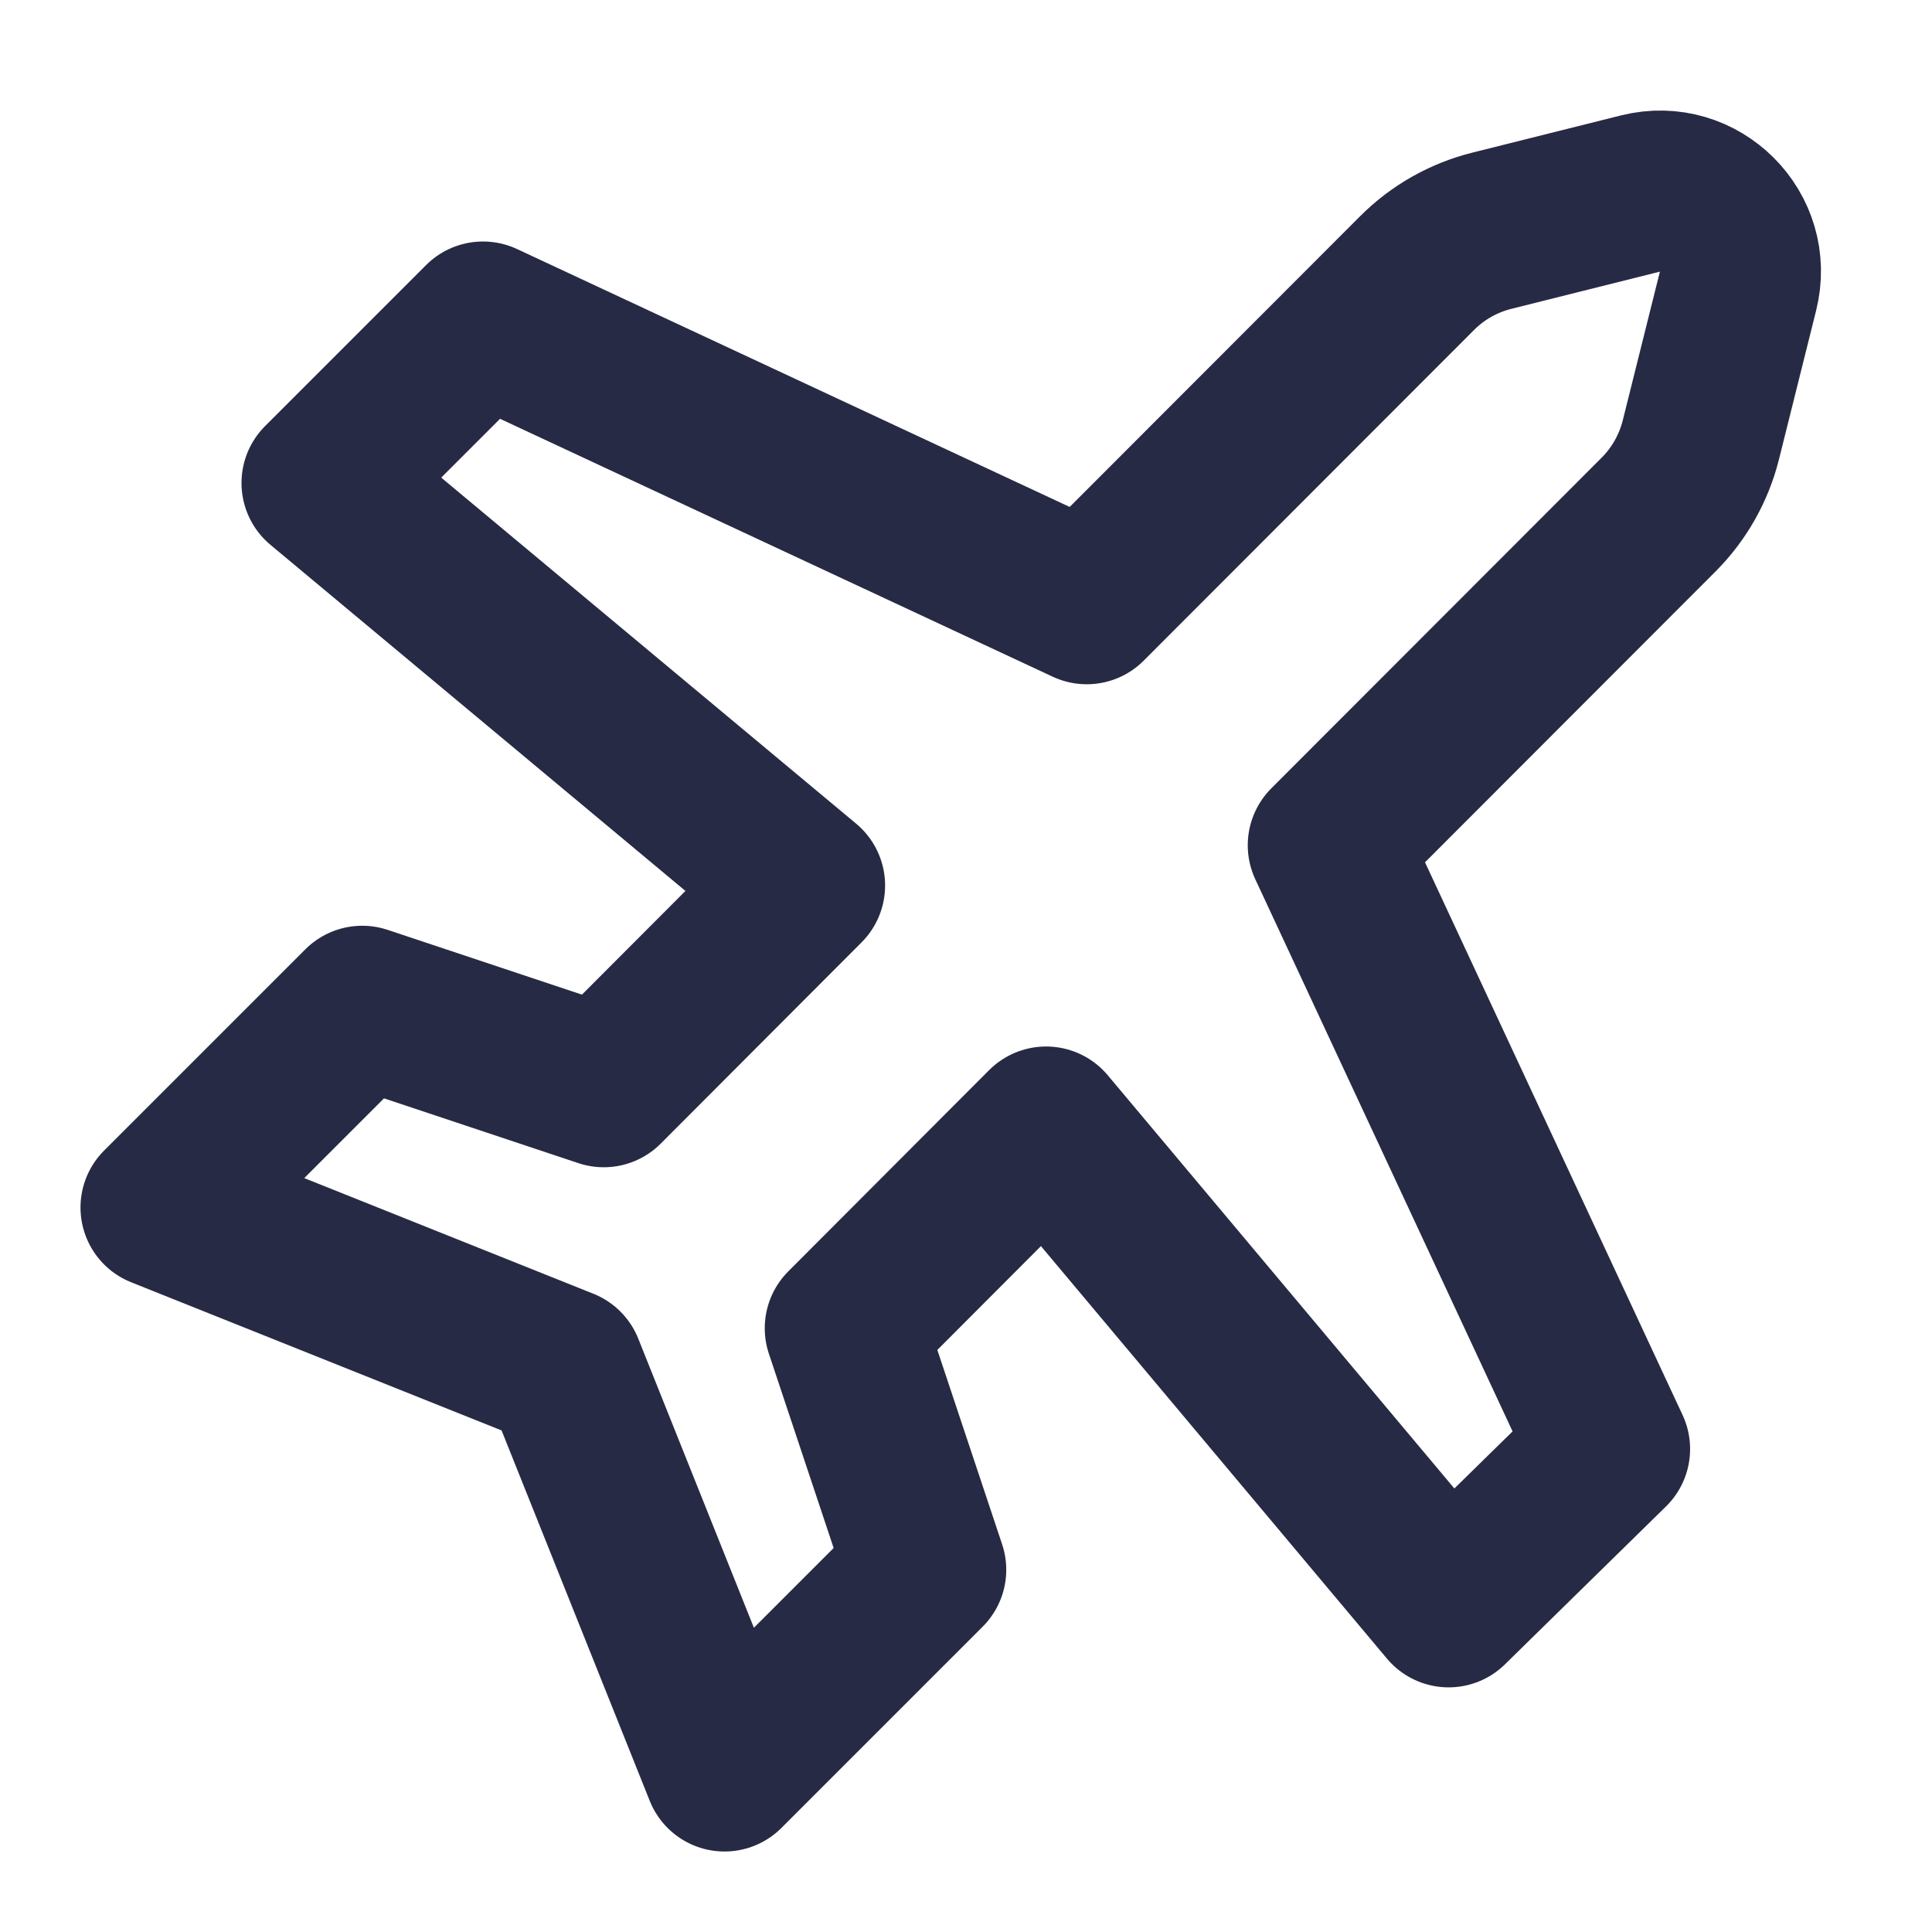 <svg width="24" height="24" viewBox="0 0 24 24" fill="none" xmlns="http://www.w3.org/2000/svg">
<path d="M21.129 5.463C21.041 5.815 20.86 6.135 20.604 6.392L16.5 10.5L19.995 18L17.995 19.961L12.995 14L10.5 16.5L11.5 19.5L9 22L7 17L2 15L4.5 12.5L7.5 13.5L9.995 11L4 6L6 4L13.5 7.5L17.603 3.393C17.859 3.136 18.181 2.954 18.533 2.866L20.378 2.404C21.11 2.221 21.774 2.885 21.59 3.617L21.129 5.463Z" stroke="#272A44" stroke-width="2" stroke-miterlimit="10" stroke-linejoin="round"/>
</svg>
